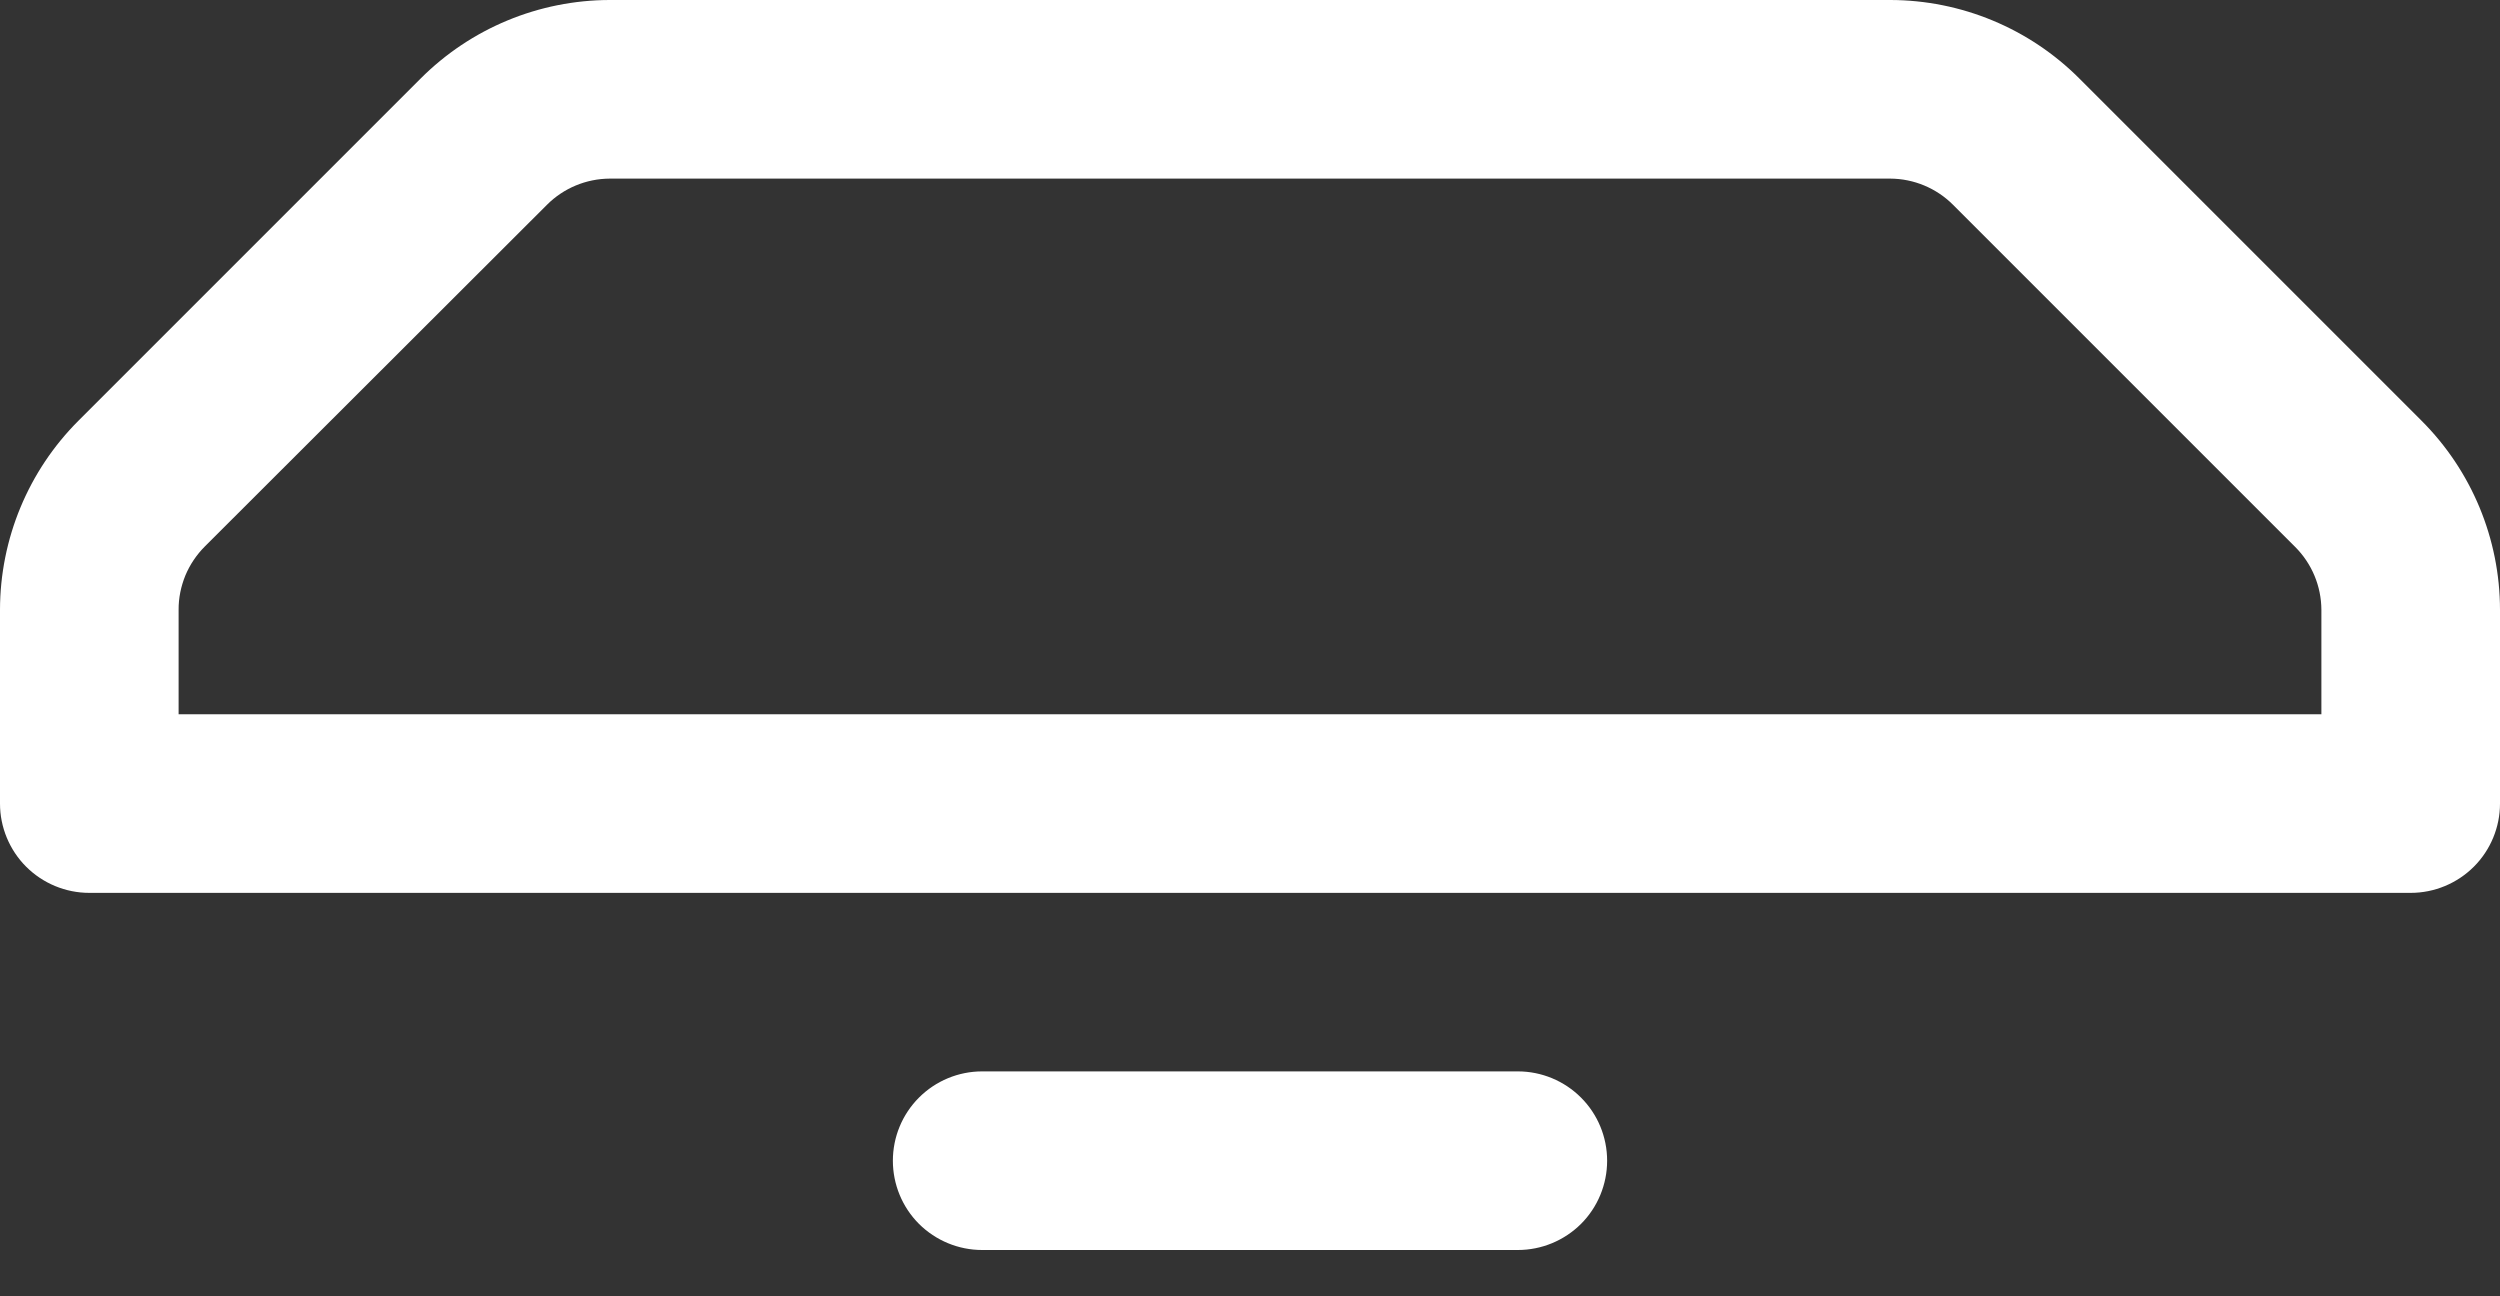 <svg width="27" height="14" viewBox="0 0 27 14" fill="none" xmlns="http://www.w3.org/2000/svg">
<rect x="0" y="0" width="27" height="14" fill="#333333" stroke="none"/>
<path d="M26.036 9.643H0.964C0.709 9.643 0.463 9.541 0.282 9.36C0.102 9.18 0 8.934 0 8.679V6.586C0.001 5.819 0.306 5.084 0.849 4.542L4.542 0.849C5.084 0.306 5.819 0.001 6.586 0H20.414C21.181 0.001 21.916 0.306 22.458 0.849L26.151 4.542C26.694 5.084 26.999 5.819 27 6.586V8.679C27 8.934 26.898 9.18 26.718 9.36C26.537 9.541 26.291 9.643 26.036 9.643ZM1.929 7.714H25.071V6.586C25.07 6.331 24.968 6.086 24.787 5.906L21.094 2.213C20.914 2.032 20.669 1.93 20.414 1.929H6.586C6.331 1.93 6.086 2.032 5.906 2.213L2.213 5.901C2.123 5.991 2.051 6.098 2.002 6.215C1.954 6.333 1.928 6.459 1.929 6.586V7.714ZM16.393 13.5H10.607C10.351 13.5 10.106 13.398 9.925 13.218C9.744 13.037 9.643 12.791 9.643 12.536C9.643 12.28 9.744 12.035 9.925 11.854C10.106 11.673 10.351 11.571 10.607 11.571H16.393C16.649 11.571 16.894 11.673 17.075 11.854C17.256 12.035 17.357 12.28 17.357 12.536C17.357 12.791 17.256 13.037 17.075 13.218C16.894 13.398 16.649 13.5 16.393 13.5Z" fill="white"/>
</svg>
